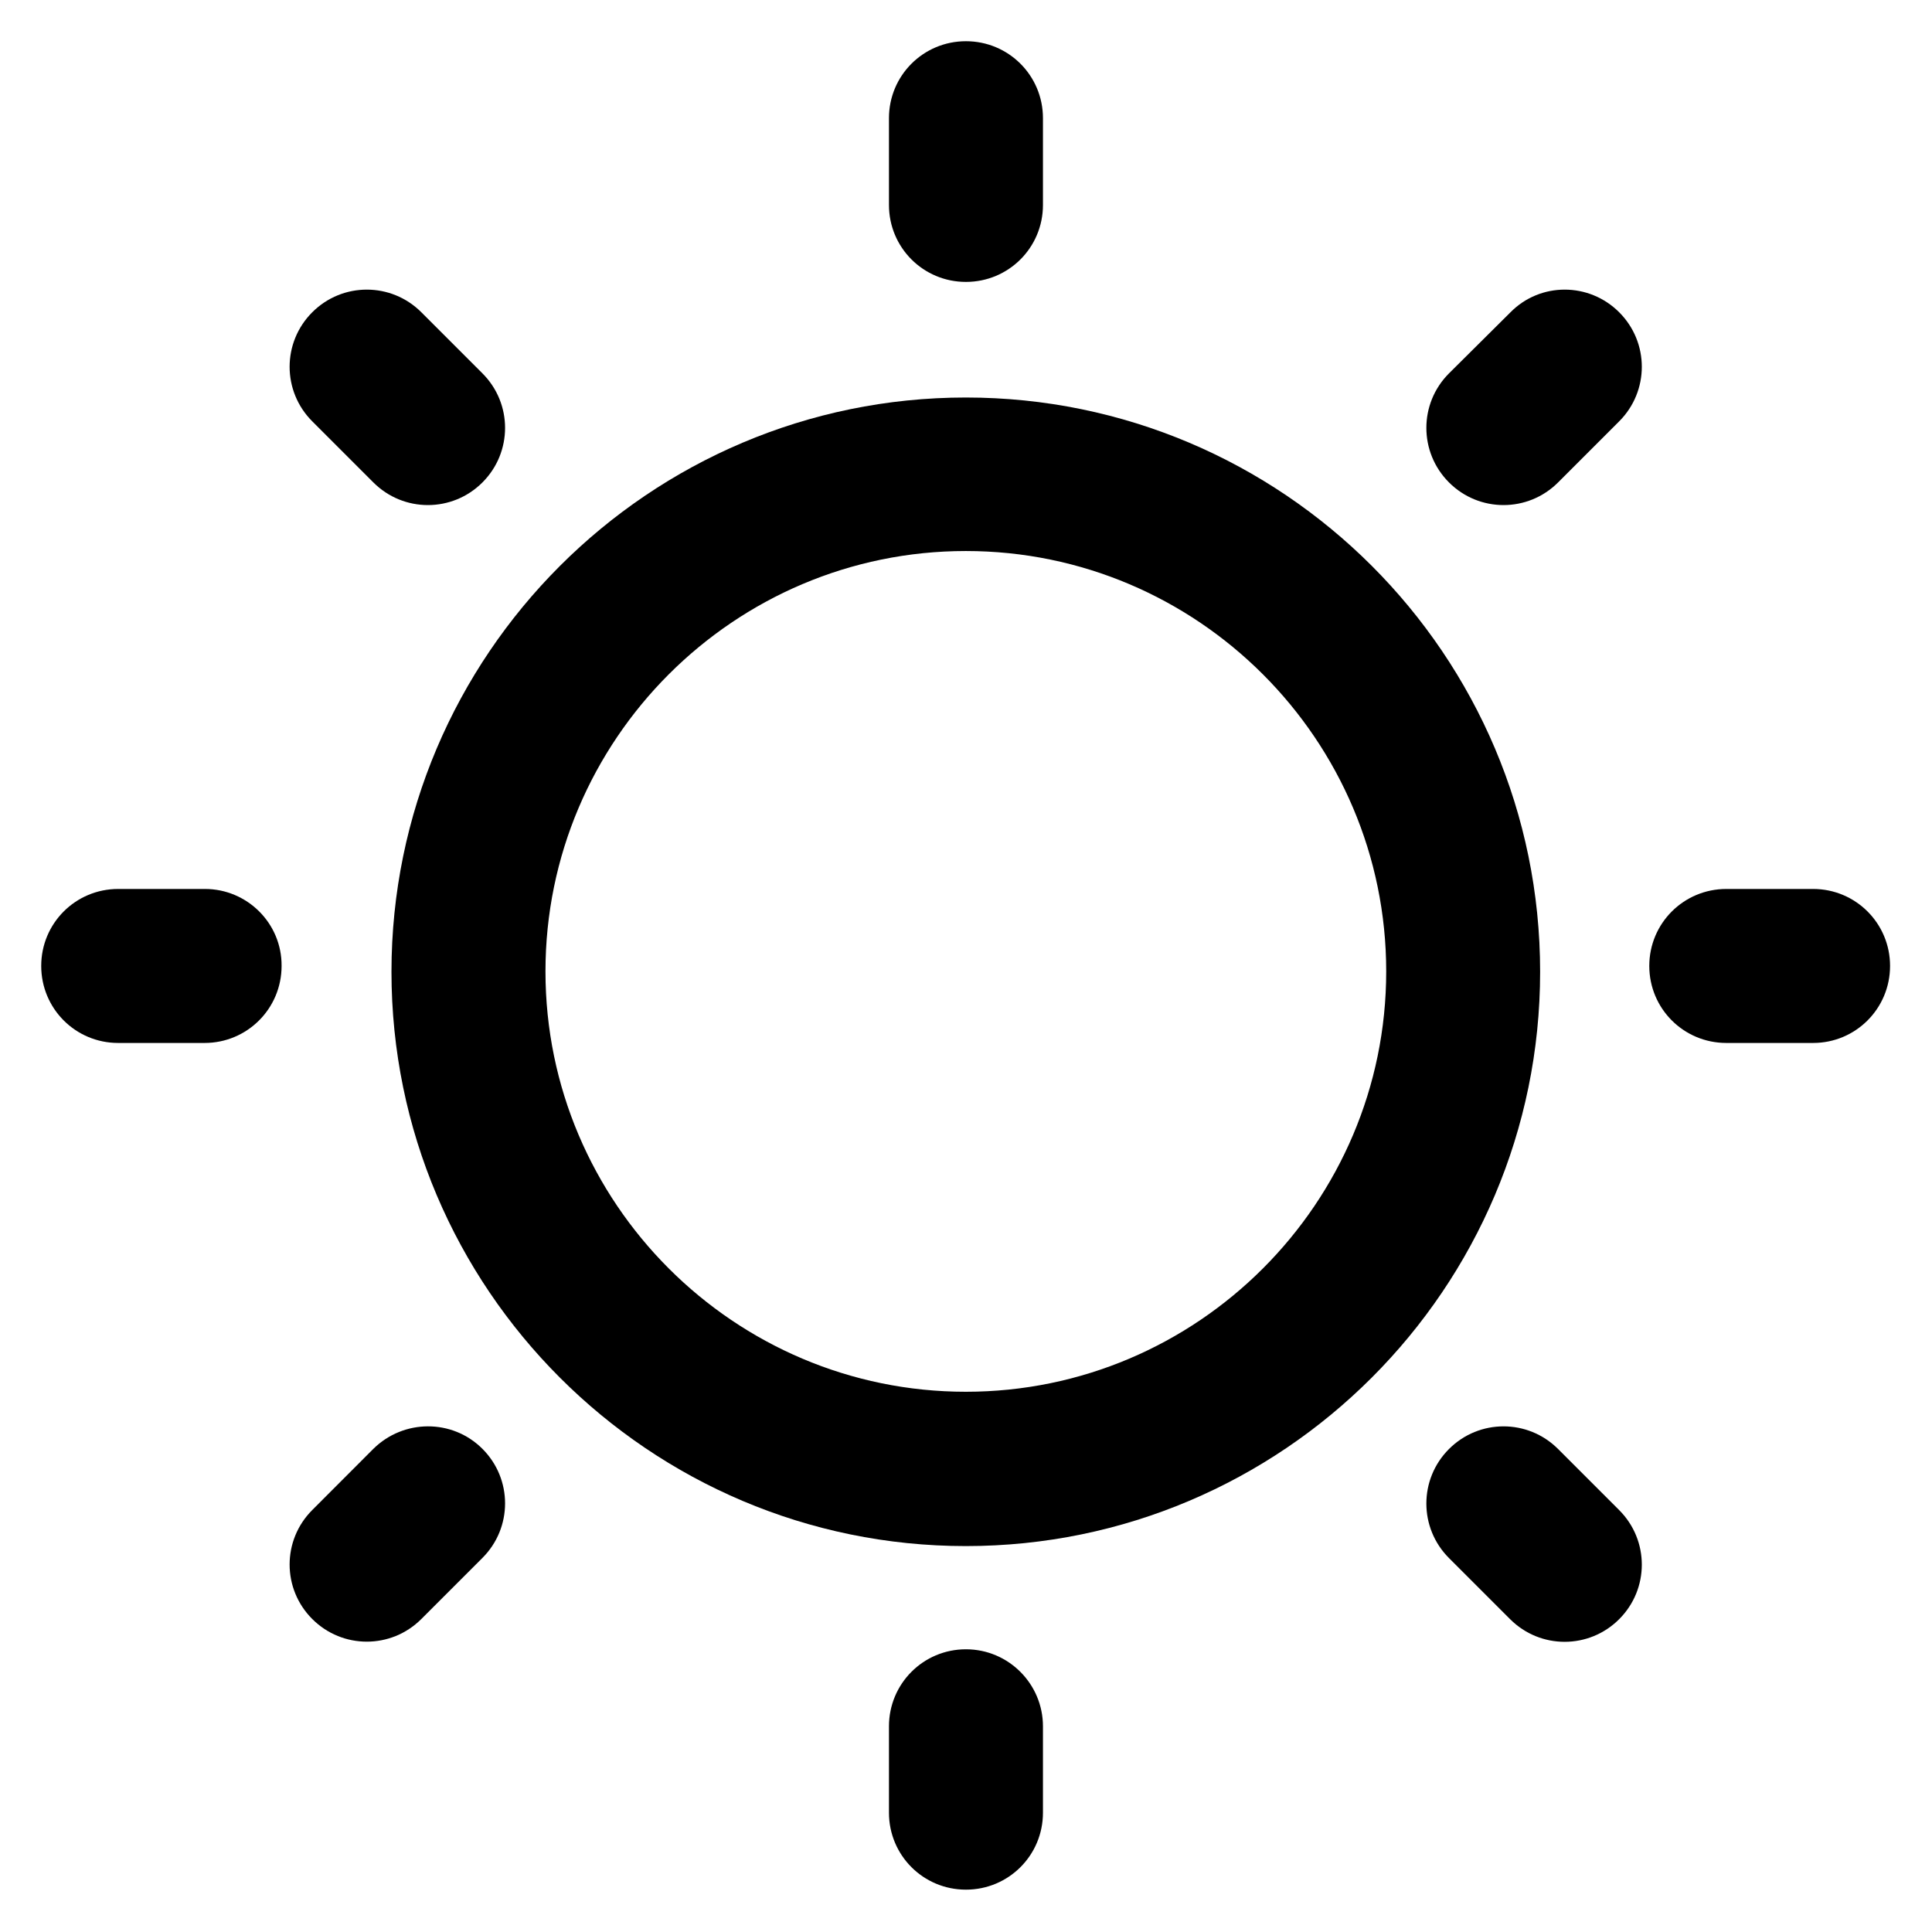 <svg width="24" height="24" viewBox="0 0 24 24" fill="none" xmlns="http://www.w3.org/2000/svg">
<g clip-path="url(#clip0_17931_46307)">
<path d="M11.998 4.938C8.065 4.938 4.863 8.139 4.863 12.072C4.863 16.005 8.065 19.206 11.998 19.206C15.931 19.206 19.132 16.005 19.132 12.072C19.132 8.134 15.931 4.938 11.998 4.938ZM11.998 17.289C9.12 17.289 6.776 14.945 6.776 12.067C6.776 9.189 9.12 6.845 11.998 6.845C14.876 6.845 17.22 9.189 17.22 12.067C17.22 14.945 14.876 17.289 11.998 17.289Z" fill="black"/>
<path d="M11.999 3.502C12.529 3.502 12.956 3.076 12.956 2.546V1.468C12.956 0.938 12.529 0.512 11.999 0.512C11.47 0.512 11.043 0.938 11.043 1.468V2.546C11.043 3.076 11.47 3.502 11.999 3.502Z" fill="black"/>
<path d="M11.999 20.488C11.47 20.488 11.043 20.915 11.043 21.445V22.518C11.043 23.048 11.47 23.474 11.999 23.474C12.529 23.474 12.956 23.048 12.956 22.518V21.445C12.956 20.919 12.529 20.488 11.999 20.488Z" fill="black"/>
<path d="M22.523 11.043H21.445C20.915 11.043 20.488 11.47 20.488 11.999C20.488 12.529 20.915 12.956 21.445 12.956H22.523C23.052 12.956 23.479 12.529 23.479 11.999C23.479 11.47 23.052 11.043 22.523 11.043Z" fill="black"/>
<path d="M2.546 11.043H1.468C0.938 11.043 0.512 11.47 0.512 11.999C0.512 12.529 0.938 12.956 1.468 12.956H2.541C3.071 12.956 3.498 12.529 3.498 11.999C3.502 11.47 3.071 11.043 2.546 11.043Z" fill="black"/>
<path d="M18.764 3.879L18 4.638C17.625 5.013 17.625 5.618 18 5.993C18.375 6.368 18.98 6.368 19.355 5.993L20.114 5.234C20.489 4.859 20.489 4.254 20.114 3.879C19.739 3.504 19.134 3.504 18.764 3.879Z" fill="black"/>
<path d="M4.638 17.998L3.879 18.758C3.504 19.133 3.504 19.737 3.879 20.112C4.254 20.487 4.859 20.487 5.234 20.112L5.993 19.353C6.368 18.978 6.368 18.373 5.993 17.998C5.618 17.623 5.013 17.628 4.638 17.998Z" fill="black"/>
<path d="M19.355 18C18.98 17.625 18.375 17.625 18 18C17.625 18.375 17.625 18.98 18 19.355L18.759 20.114C19.134 20.489 19.739 20.489 20.114 20.114C20.489 19.739 20.489 19.134 20.114 18.759L19.355 18Z" fill="black"/>
<path d="M4.638 5.993C5.013 6.368 5.618 6.368 5.993 5.993C6.368 5.618 6.368 5.013 5.993 4.638L5.234 3.879C4.859 3.504 4.254 3.504 3.879 3.879C3.504 4.254 3.504 4.859 3.879 5.234L4.638 5.993Z" fill="black"/>
</g>
<defs>
<clipPath id="clip0_17931_46307">
<rect width="24" height="24" fill="white"/>
</clipPath>
</defs>
</svg>
